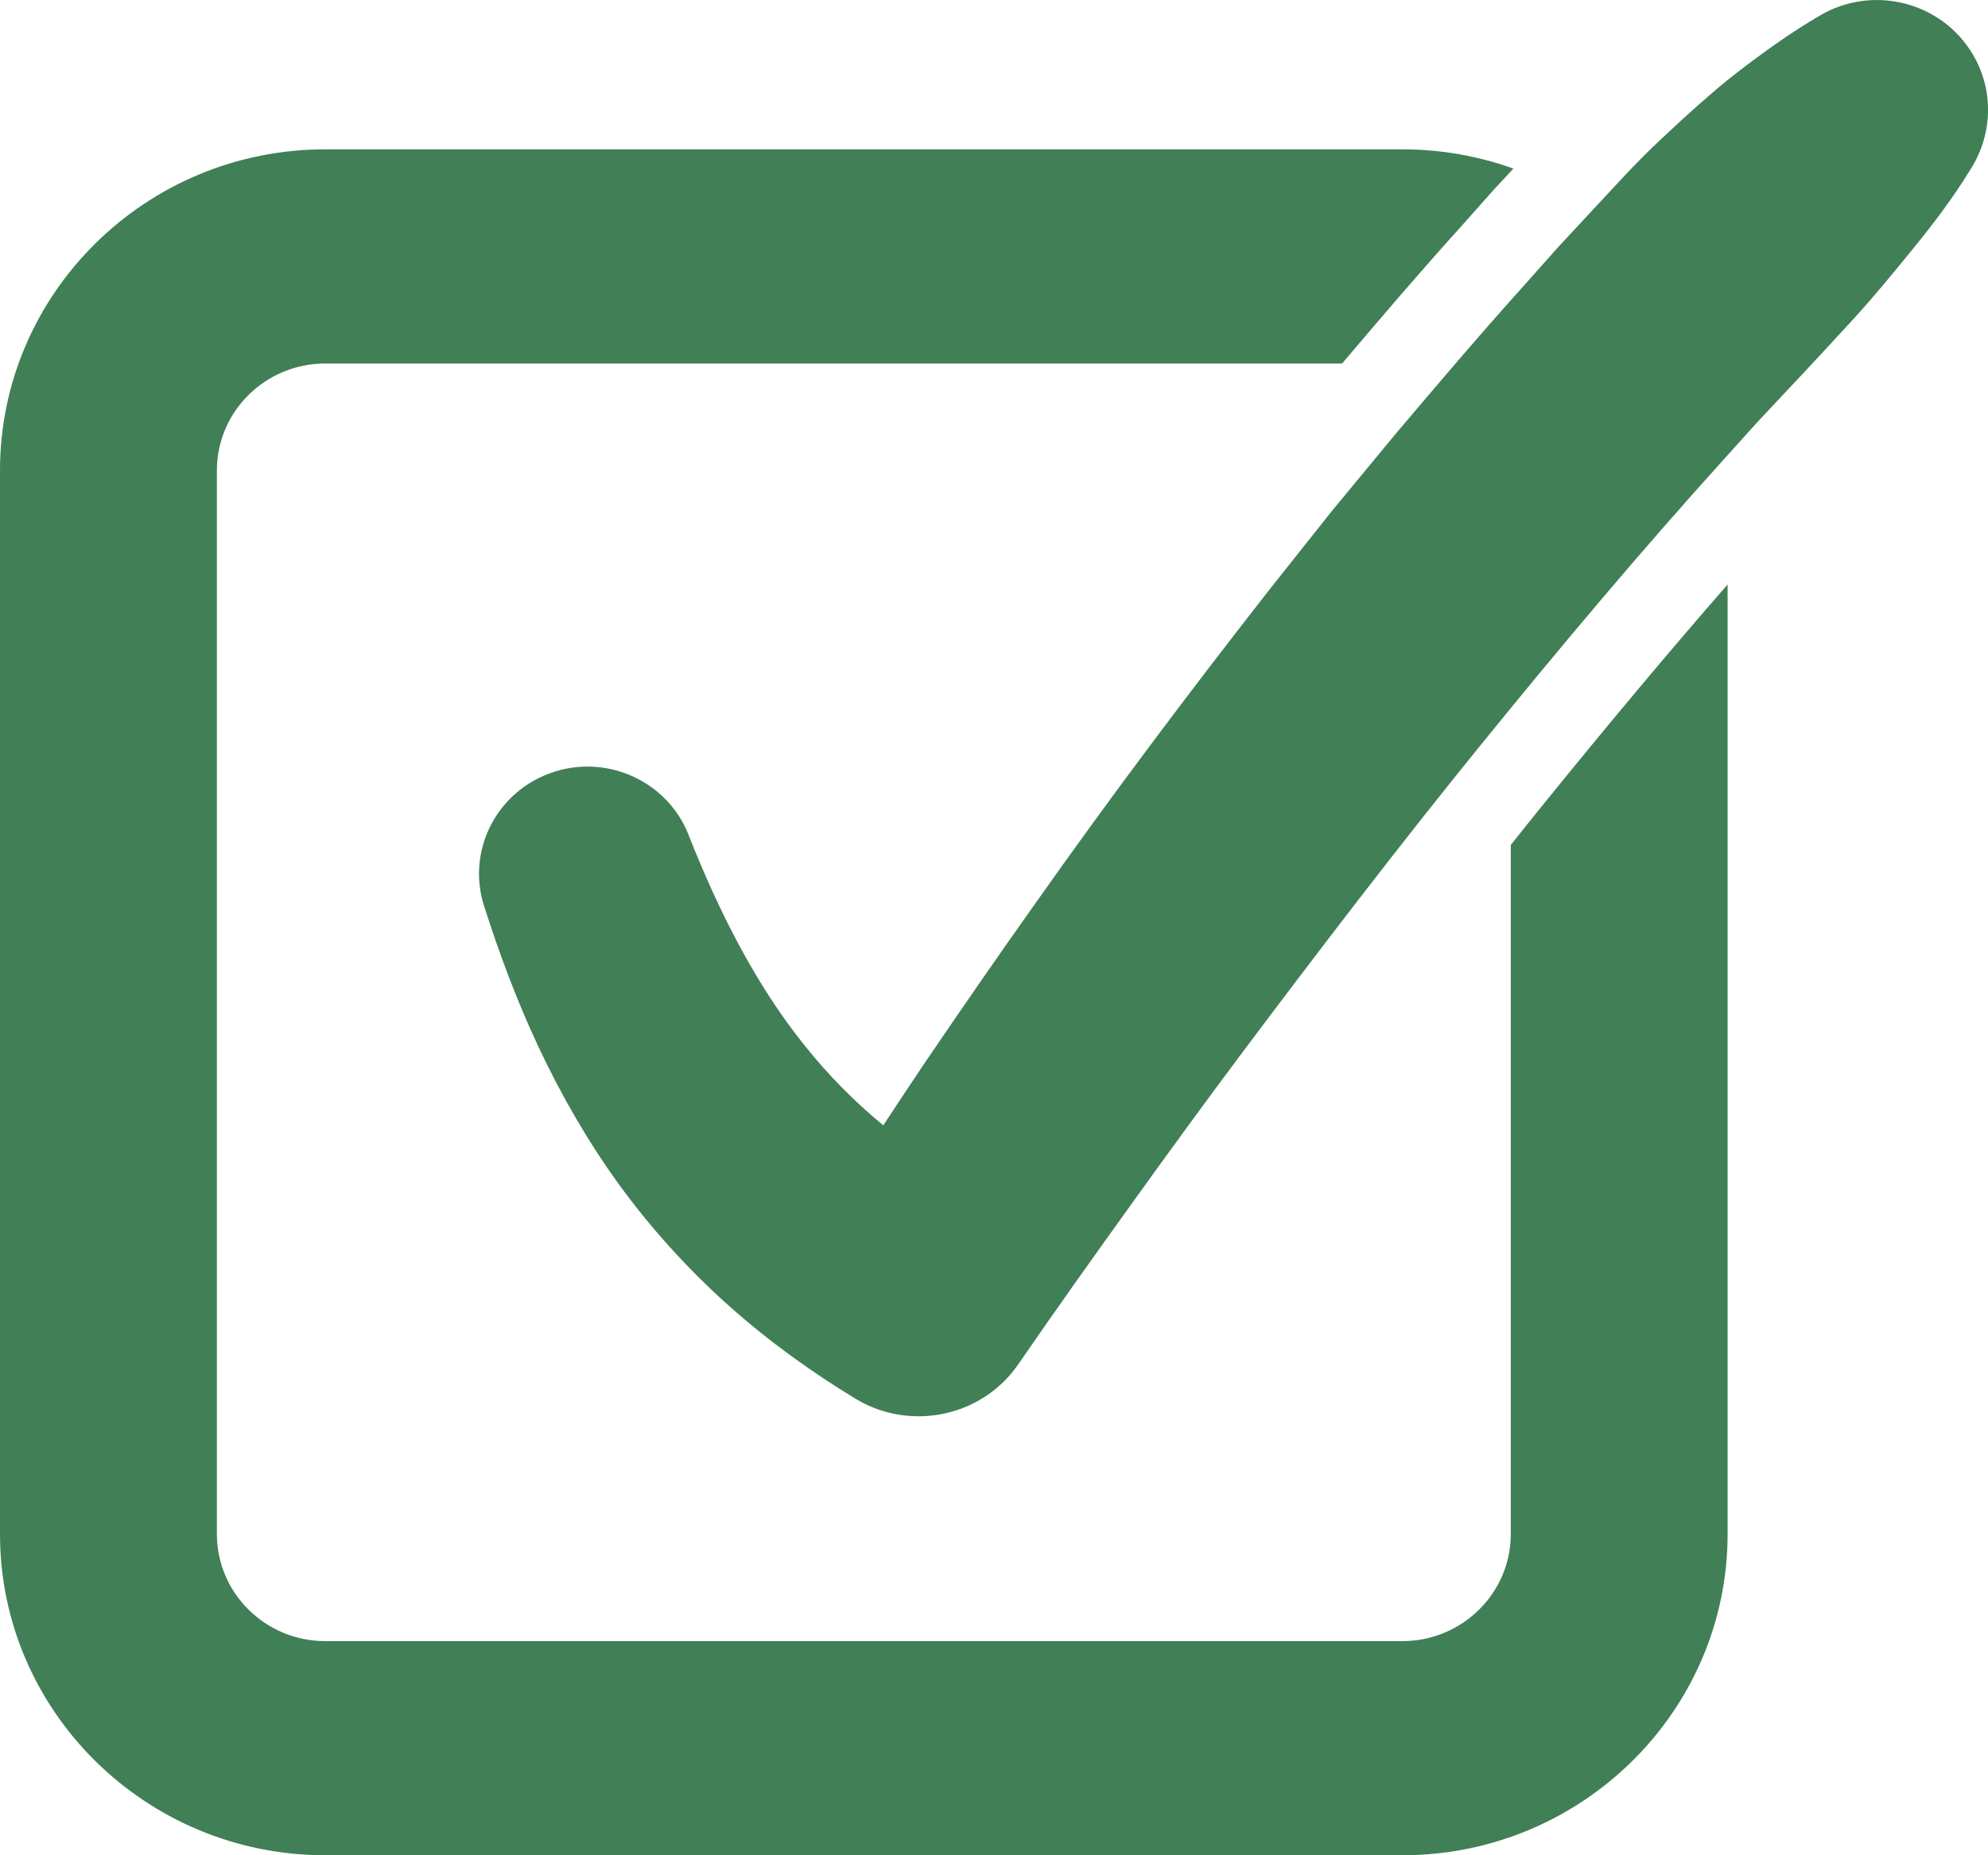 <svg width="120" height="112" viewBox="0 0 120 112" fill="none" xmlns="http://www.w3.org/2000/svg">
<g clip-path="url(#clip0_1479_41886)">
<path d="M93.27 48.418C92.571 49.282 91.881 50.145 91.195 51.008V92.61C91.195 96.173 88.26 99.072 84.652 99.072H19.634C16.022 99.072 13.091 96.173 13.091 92.61V28.406C13.091 24.838 16.022 21.944 19.634 21.944H81.012C83.465 19.049 85.738 16.395 88.131 13.742L90.174 11.447L91.352 10.179C89.263 9.425 87.003 9.016 84.647 9.016H19.634C8.807 9.011 0 17.709 0 28.406V92.61C0 103.302 8.807 112 19.634 112H84.647C95.475 112 104.282 103.298 104.282 92.61V35.285C100.877 39.184 97.297 43.456 93.27 48.418Z" fill="#417F56"/>
<path d="M119.063 3.249C117.172 0.1 113.058 -0.936 109.87 0.927C108.084 1.972 106.428 3.163 104.817 4.408C104.003 5.026 103.253 5.694 102.494 6.357C101.739 7.025 100.998 7.711 100.266 8.402C98.785 9.774 97.455 11.27 96.084 12.733L94.036 14.937L92.044 17.177C89.366 20.149 86.789 23.184 84.217 26.224L80.416 30.823L76.712 35.485C71.821 41.734 67.063 48.059 62.507 54.521C60.216 57.743 57.975 60.996 55.752 64.264C54.933 65.486 54.124 66.708 53.318 67.935C51.574 66.499 50.005 64.913 48.588 63.137C45.708 59.569 43.462 55.207 41.594 50.481L41.553 50.372C40.306 47.237 36.785 45.546 33.486 46.582C30.04 47.659 28.13 51.294 29.221 54.698C30.132 57.543 31.186 60.397 32.511 63.214C33.836 66.027 35.419 68.808 37.319 71.443C39.224 74.07 41.447 76.537 43.881 78.723C46.315 80.913 48.956 82.808 51.648 84.444C54.933 86.43 59.268 85.544 61.458 82.368L61.592 82.177C63.768 79.014 66.004 75.878 68.25 72.752C70.495 69.626 72.759 66.513 75.069 63.432C79.689 57.275 84.364 51.163 89.195 45.201C94.032 39.239 98.955 33.368 104.072 27.71L105.986 25.584L107.937 23.502C109.244 22.121 110.532 20.717 111.816 19.326C113.095 17.931 114.305 16.454 115.502 14.982C116.703 13.51 117.858 11.988 118.884 10.32L119.036 10.074C120.269 8.039 120.37 5.426 119.063 3.249Z" fill="#417F56"/>
</g>
<defs>
<clipPath id="clip0_1479_41886">
<rect width="120" height="112" fill="white"/>
</clipPath>
</defs>
</svg>

